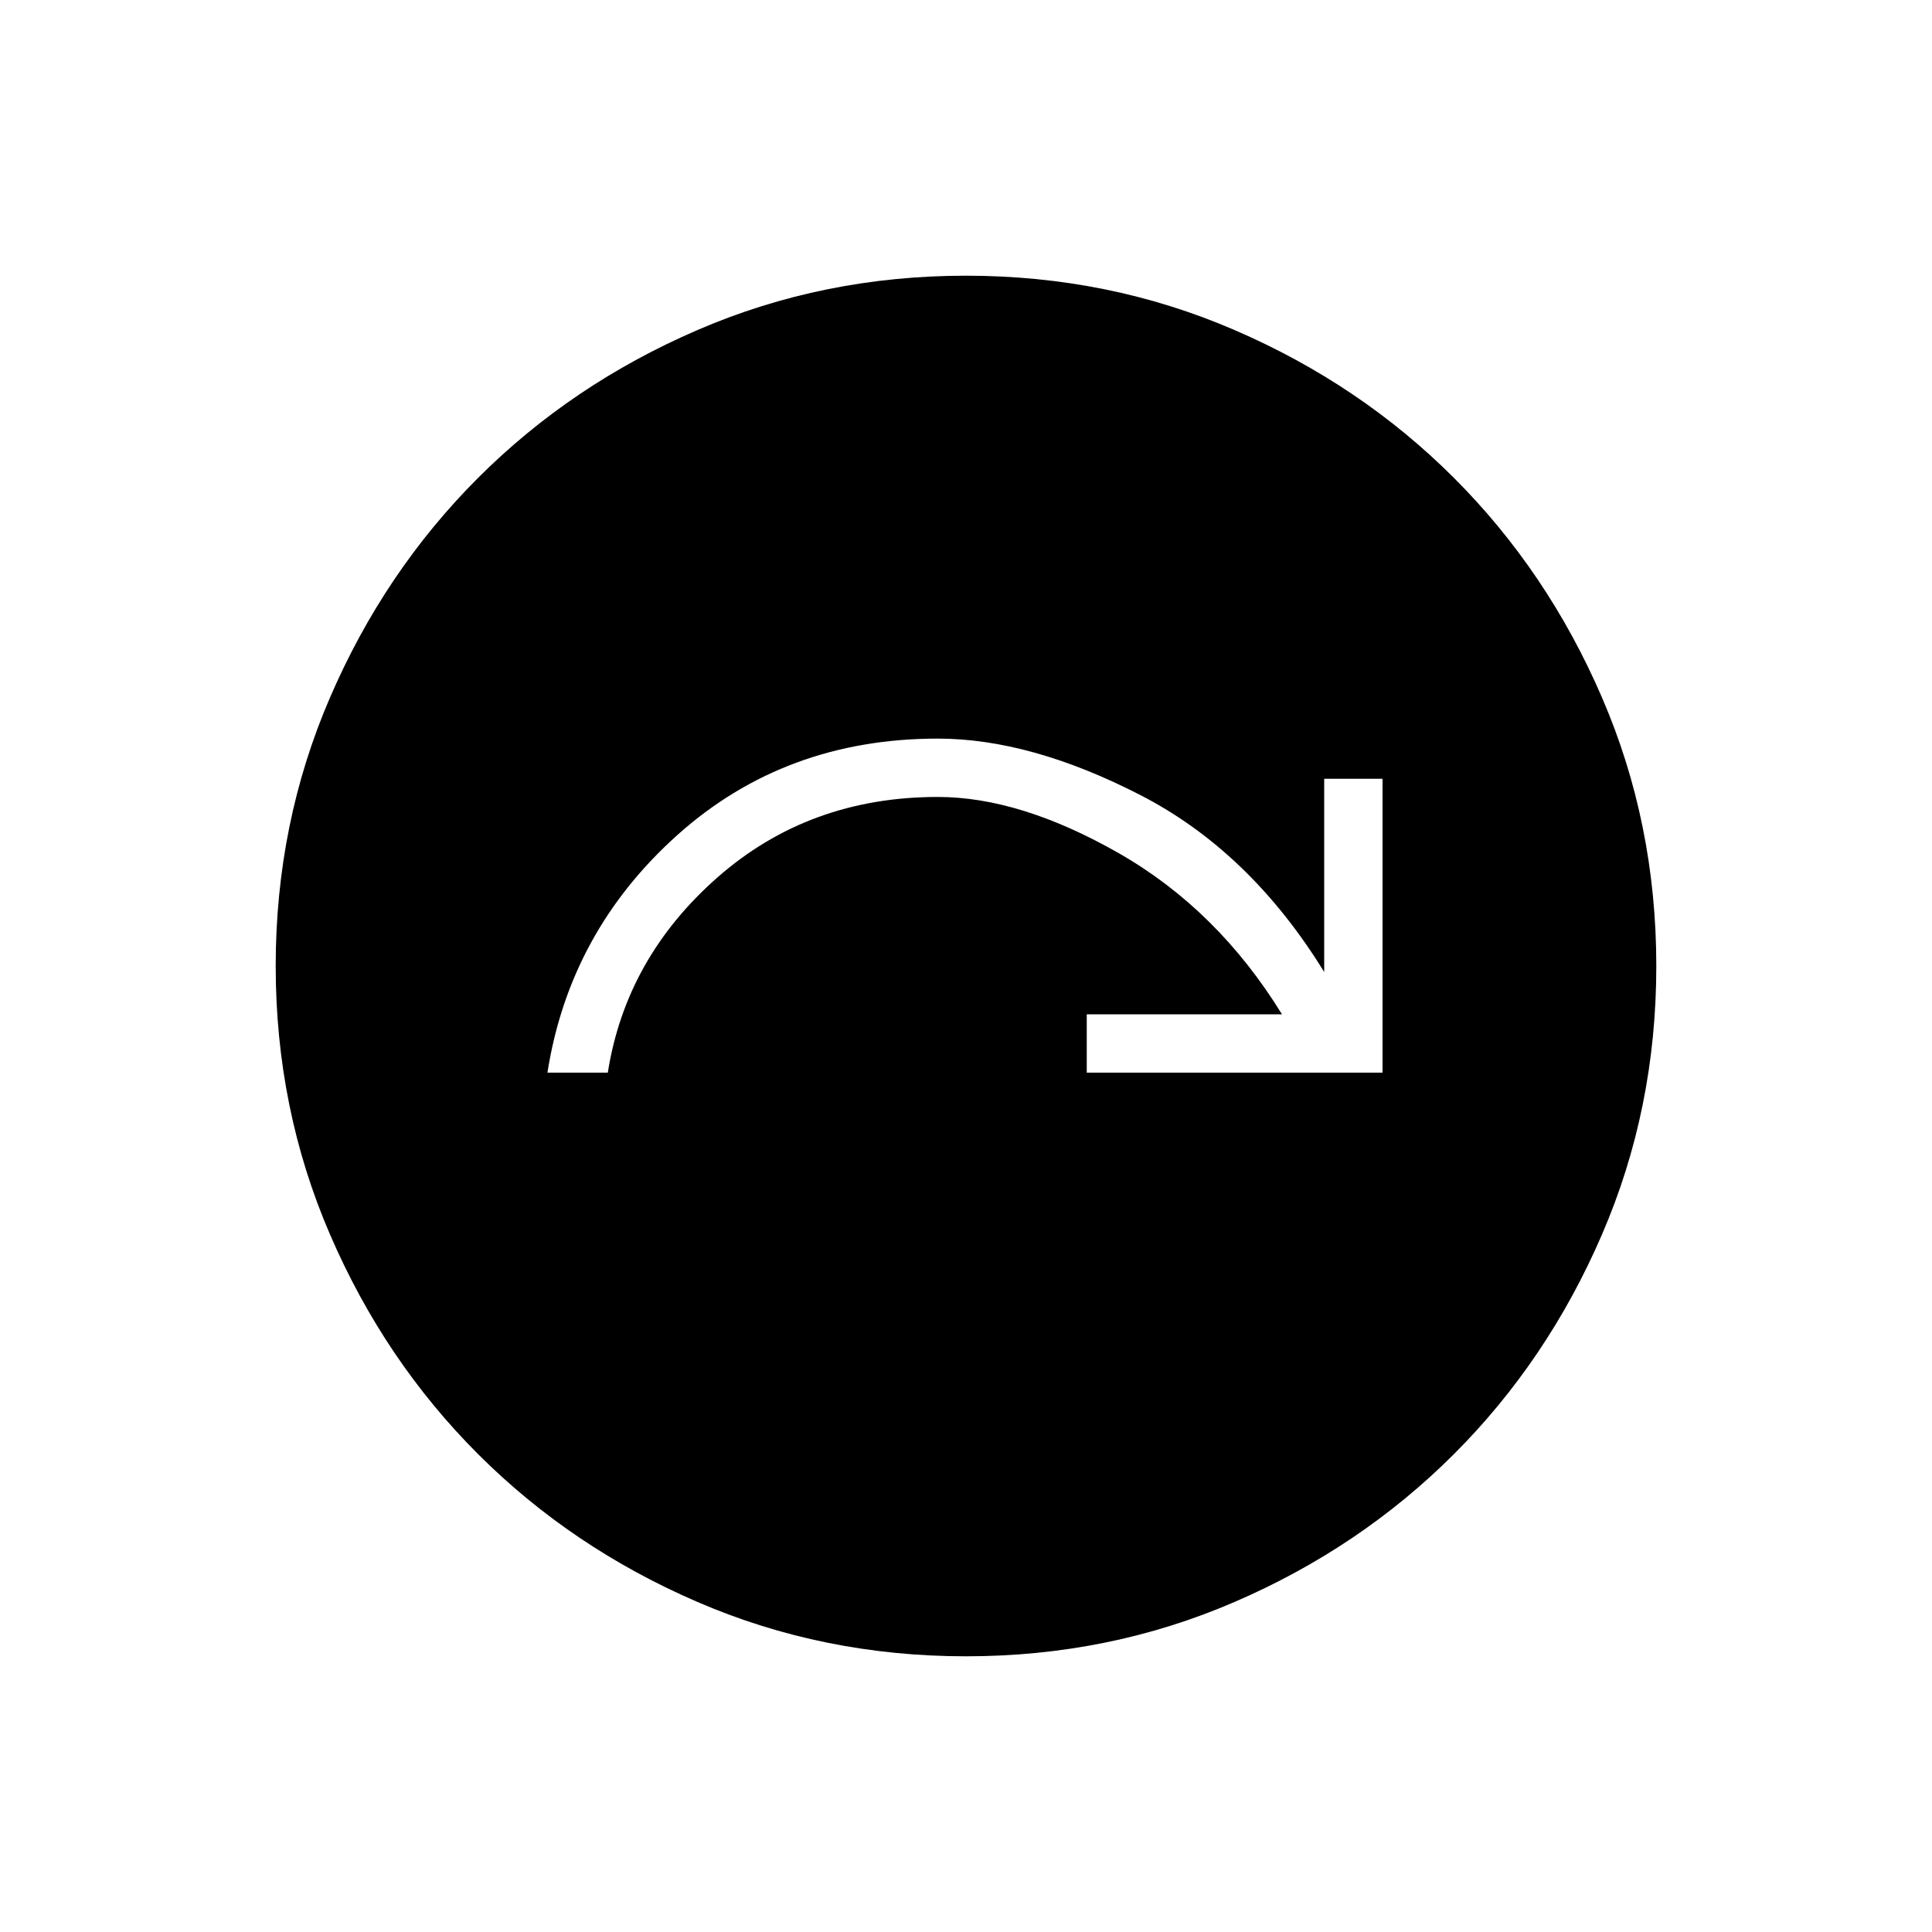 <svg xmlns="http://www.w3.org/2000/svg" height="20" width="20"><path d="M10 17.146Q8.521 17.146 7.219 16.583Q5.917 16.021 4.948 15.052Q3.979 14.083 3.417 12.781Q2.854 11.479 2.854 10Q2.854 8.521 3.417 7.219Q3.979 5.917 4.948 4.948Q5.917 3.979 7.219 3.417Q8.521 2.854 10 2.854Q11.479 2.854 12.781 3.417Q14.083 3.979 15.052 4.948Q16.021 5.917 16.583 7.219Q17.146 8.521 17.146 10Q17.146 11.479 16.583 12.781Q16.021 14.083 15.052 15.052Q14.083 16.021 12.781 16.583Q11.479 17.146 10 17.146ZM5.667 11.104H6.292Q6.479 9.917 7.427 9.083Q8.375 8.25 9.708 8.25Q10.562 8.25 11.583 8.833Q12.604 9.417 13.271 10.5H11.25V11.104H14.312V8.062H13.708V10.062Q12.938 8.812 11.802 8.229Q10.667 7.646 9.708 7.646Q8.125 7.646 7.01 8.646Q5.896 9.646 5.667 11.104Z"/></svg>